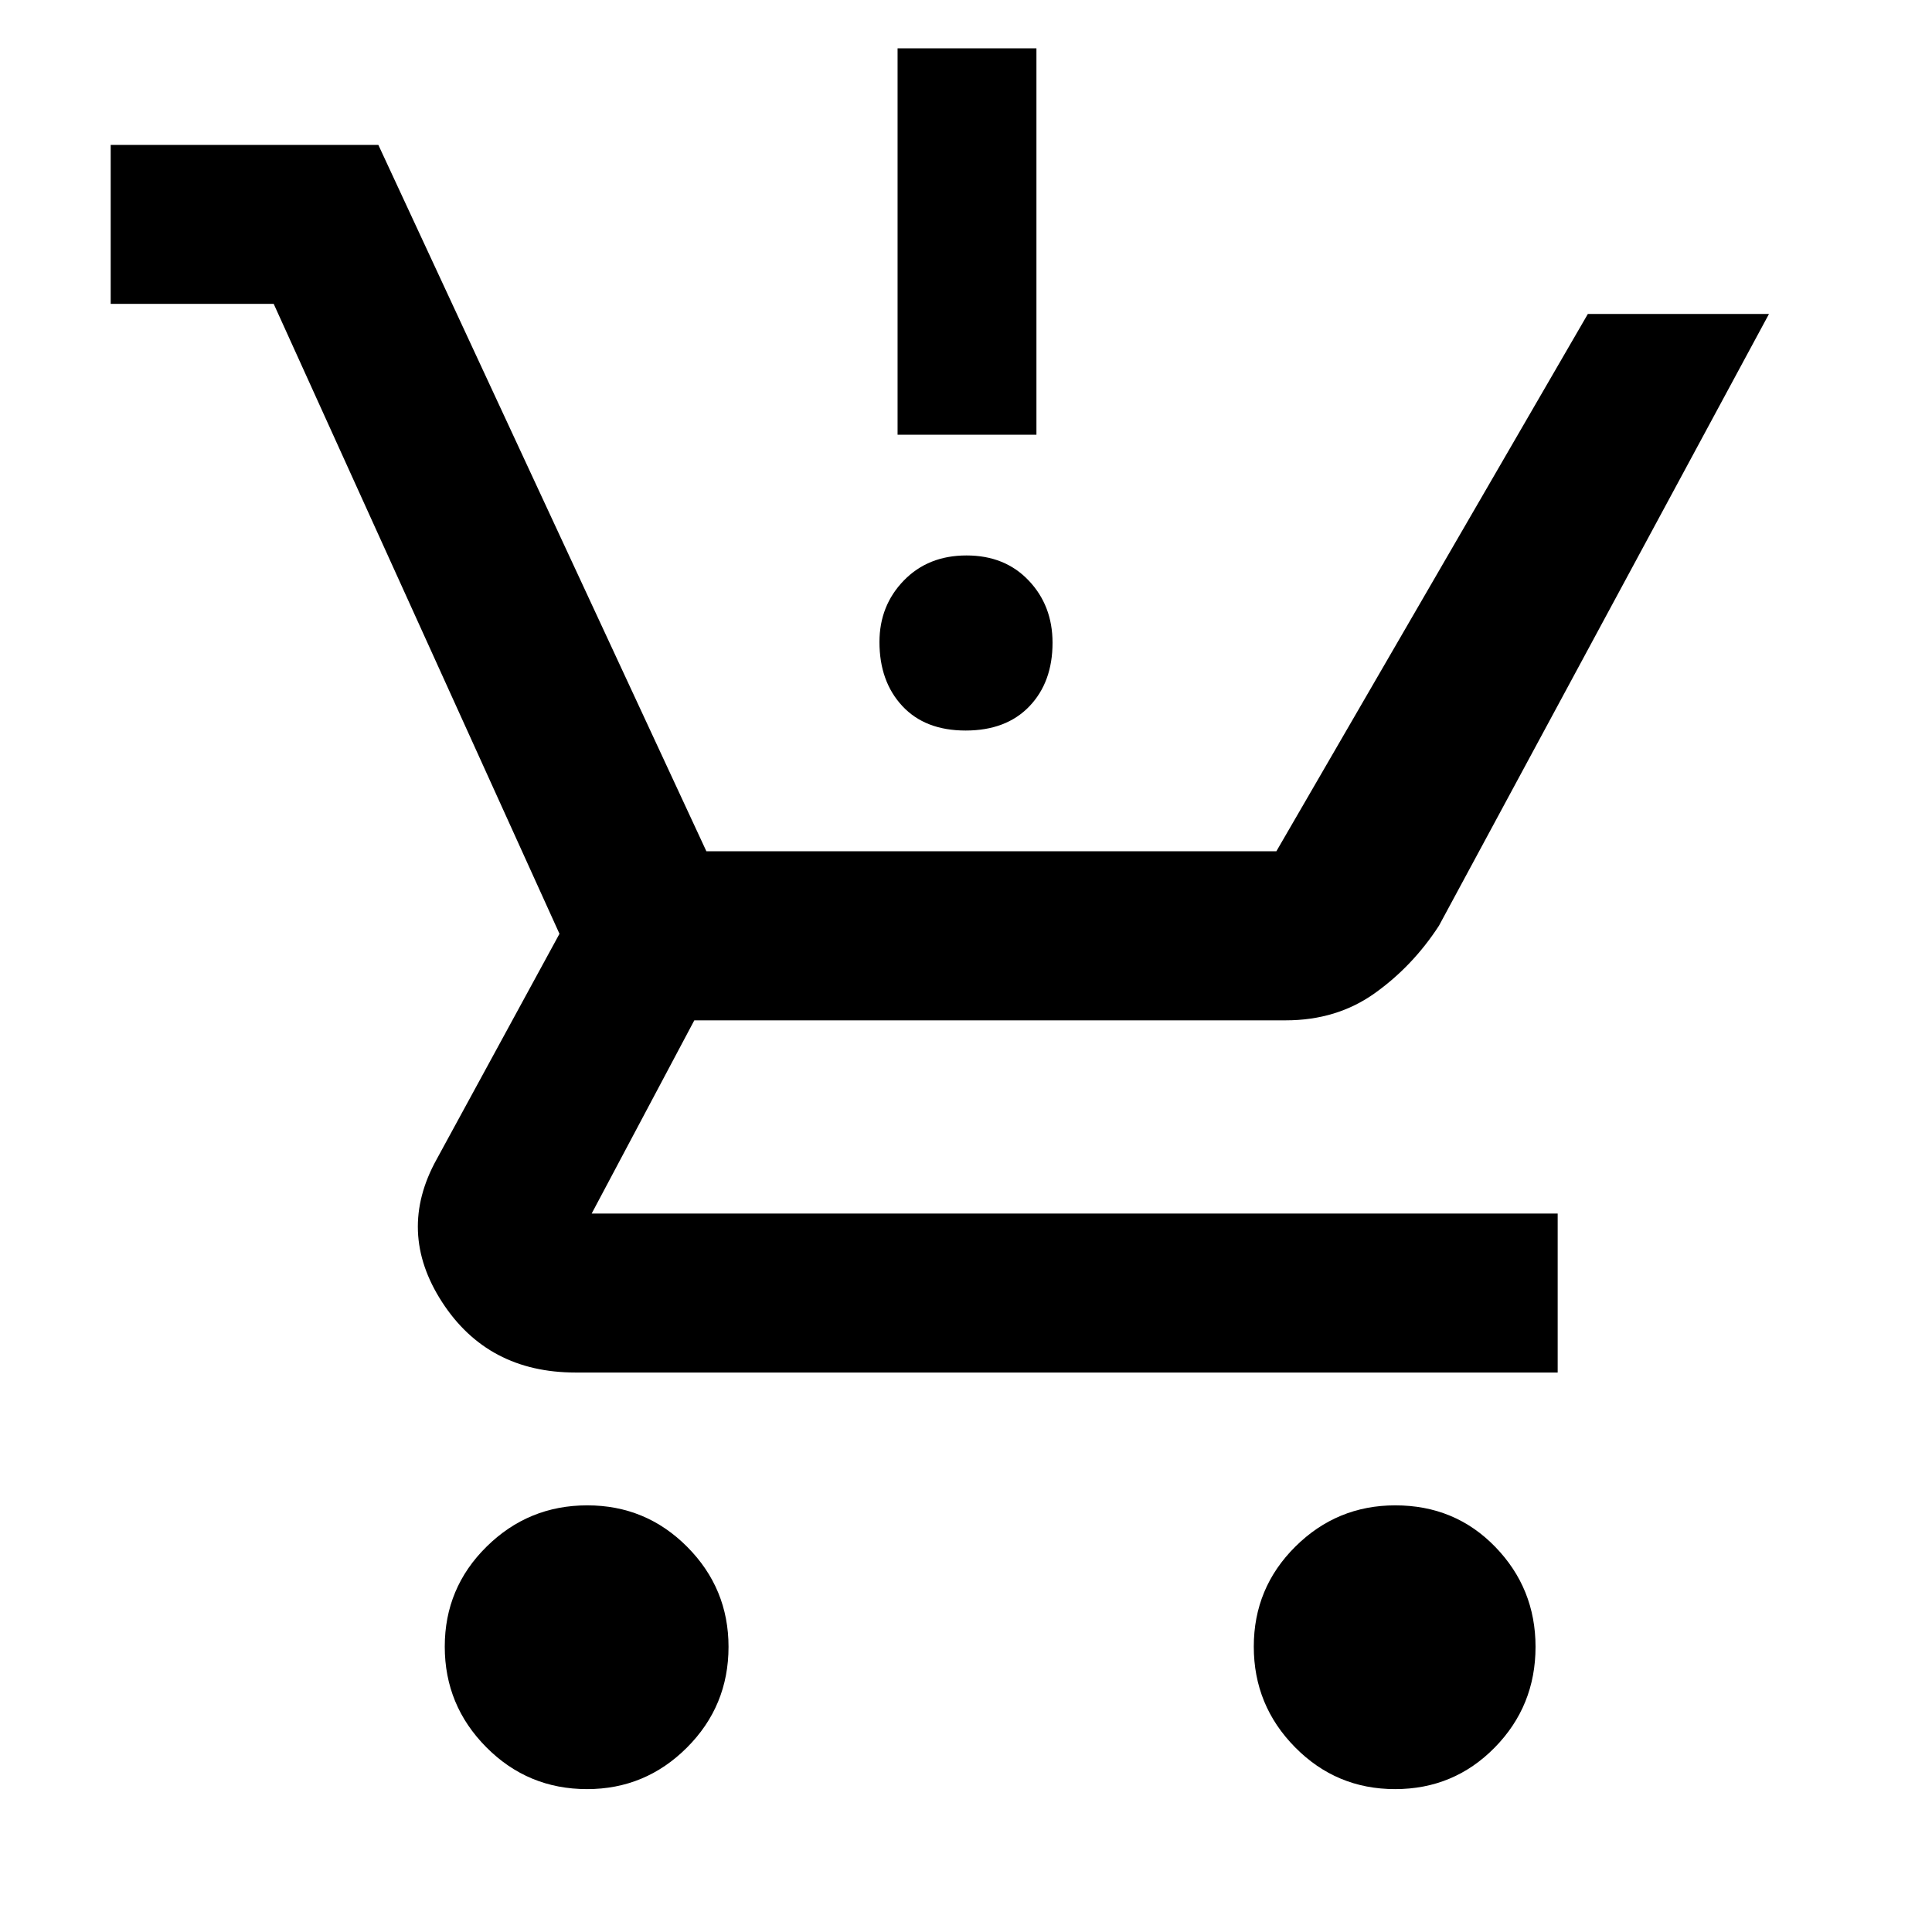 <svg xmlns="http://www.w3.org/2000/svg" height="48" viewBox="0 -960 960 960" width="48"><path d="M479.82-597q-20.15 0-31.48-12.2Q437-621.4 437-640.98q0-18.06 12.08-30.54Q461.17-684 480.25-684q19.08 0 30.91 12.47Q523-659.06 523-640.63q0 19.58-11.51 31.6Q499.97-597 479.82-597ZM446-744v-192h69v192h-69ZM291.71-71q-29.41 0-50.06-20.8-20.65-20.79-20.65-50 0-29.2 20.8-49.7 20.79-20.5 50-20.5 29.2 0 49.7 20.65Q362-170.7 362-141.71q0 29.41-20.65 50.06Q320.7-71 291.71-71Zm401.5 0Q664-71 643.5-91.8q-20.5-20.79-20.5-50 0-29.2 20.65-49.7Q664.3-212 693.29-212 723-212 743-191.35t20 49.64q0 29.41-20.29 50.06Q722.42-71 693.21-71ZM55-809v-79h133l163 351h283.21L789-804h90L715-500q-13.06 20.1-31.93 33.55Q664.2-453 638.86-453H345l-51 96h480v79H286q-43.66 0-66.33-35T217-384l61-112-142-313H55Z"/></svg>